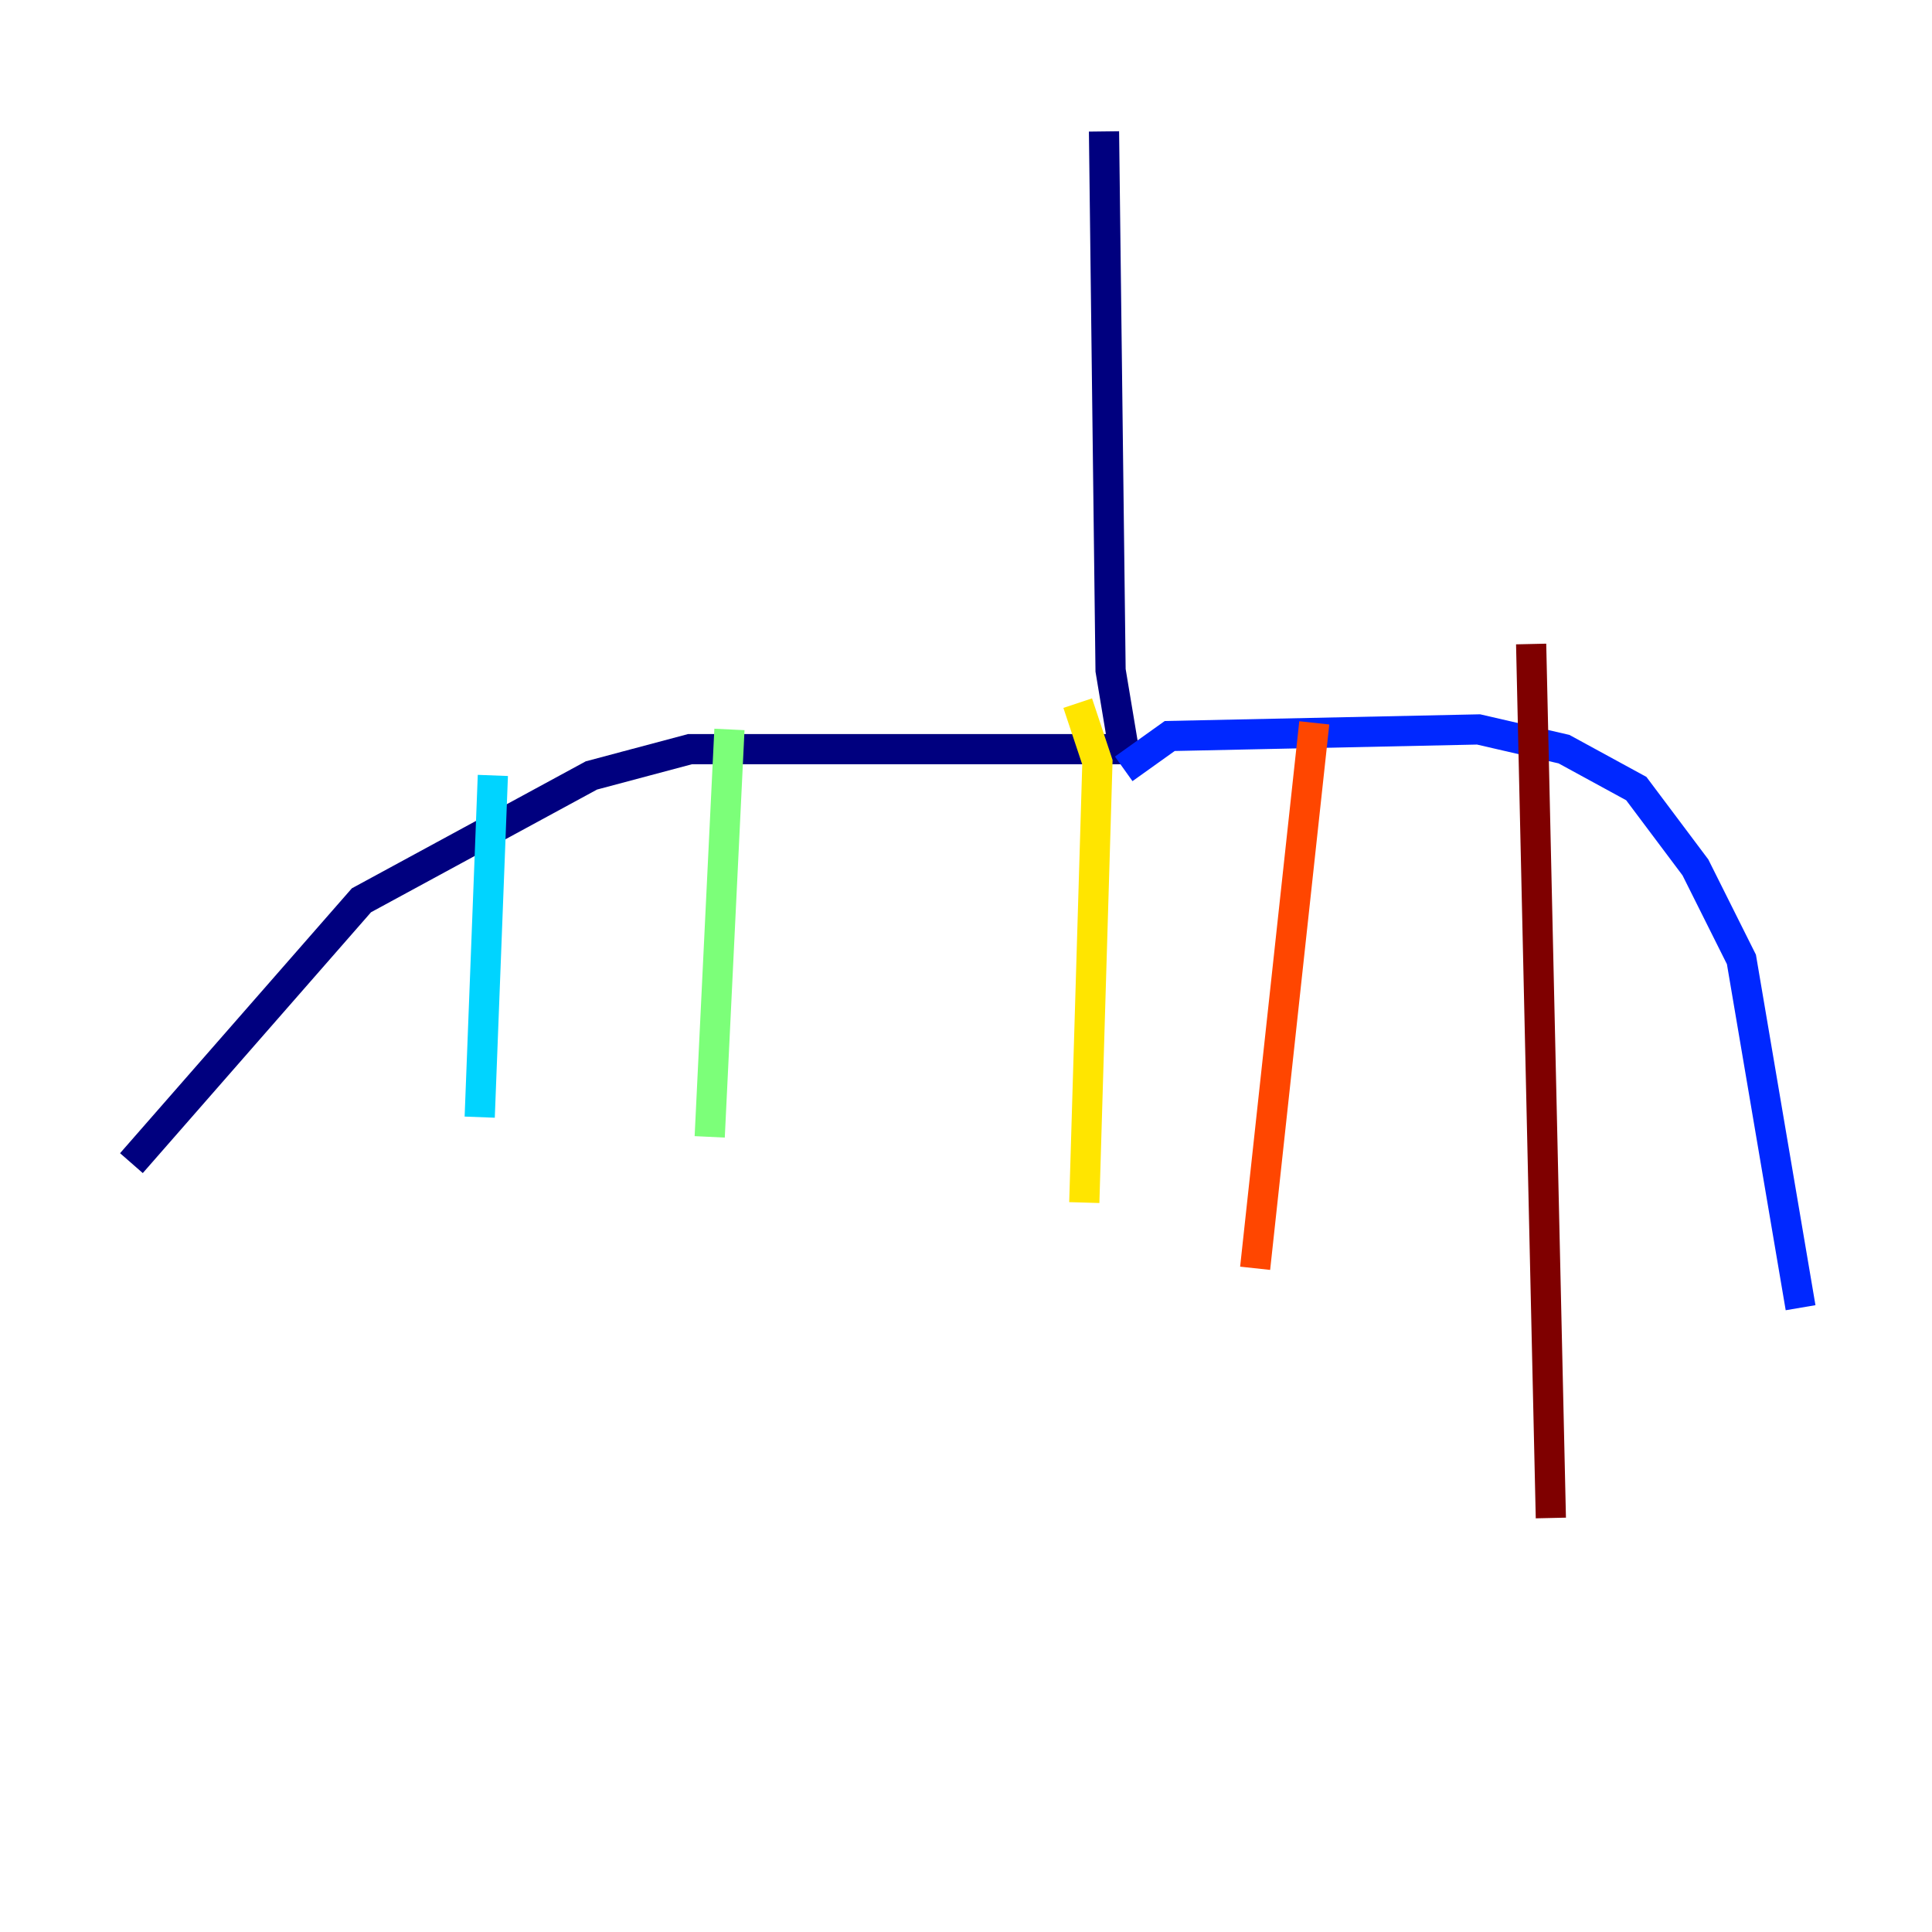 <?xml version="1.0" encoding="utf-8" ?>
<svg baseProfile="tiny" height="128" version="1.2" viewBox="0,0,128,128" width="128" xmlns="http://www.w3.org/2000/svg" xmlns:ev="http://www.w3.org/2001/xml-events" xmlns:xlink="http://www.w3.org/1999/xlink"><defs /><polyline fill="none" points="73.143,8.707 73.578,44.408 74.449,49.633 45.714,49.633 39.184,51.374 23.946,59.646 8.707,77.061" stroke="#00007f" stroke-width="2" /><polyline fill="none" points="74.449,50.939 77.497,48.762 97.959,48.327 103.619,49.633 108.408,52.245 112.326,57.469 115.374,63.565 119.293,86.639" stroke="#0028ff" stroke-width="2" /><polyline fill="none" points="32.653,51.374 31.782,74.014" stroke="#00d4ff" stroke-width="2" /><polyline fill="none" points="48.327,48.327 47.02,75.32" stroke="#7cff79" stroke-width="2" /><polyline fill="none" points="71.401,46.585 72.707,50.503 71.837,79.674" stroke="#ffe500" stroke-width="2" /><polyline fill="none" points="87.075,47.891 83.156,84.027" stroke="#ff4600" stroke-width="2" /><polyline fill="none" points="101.442,42.667 102.748,100.571" stroke="#7f0000" stroke-width="2" /></svg>
